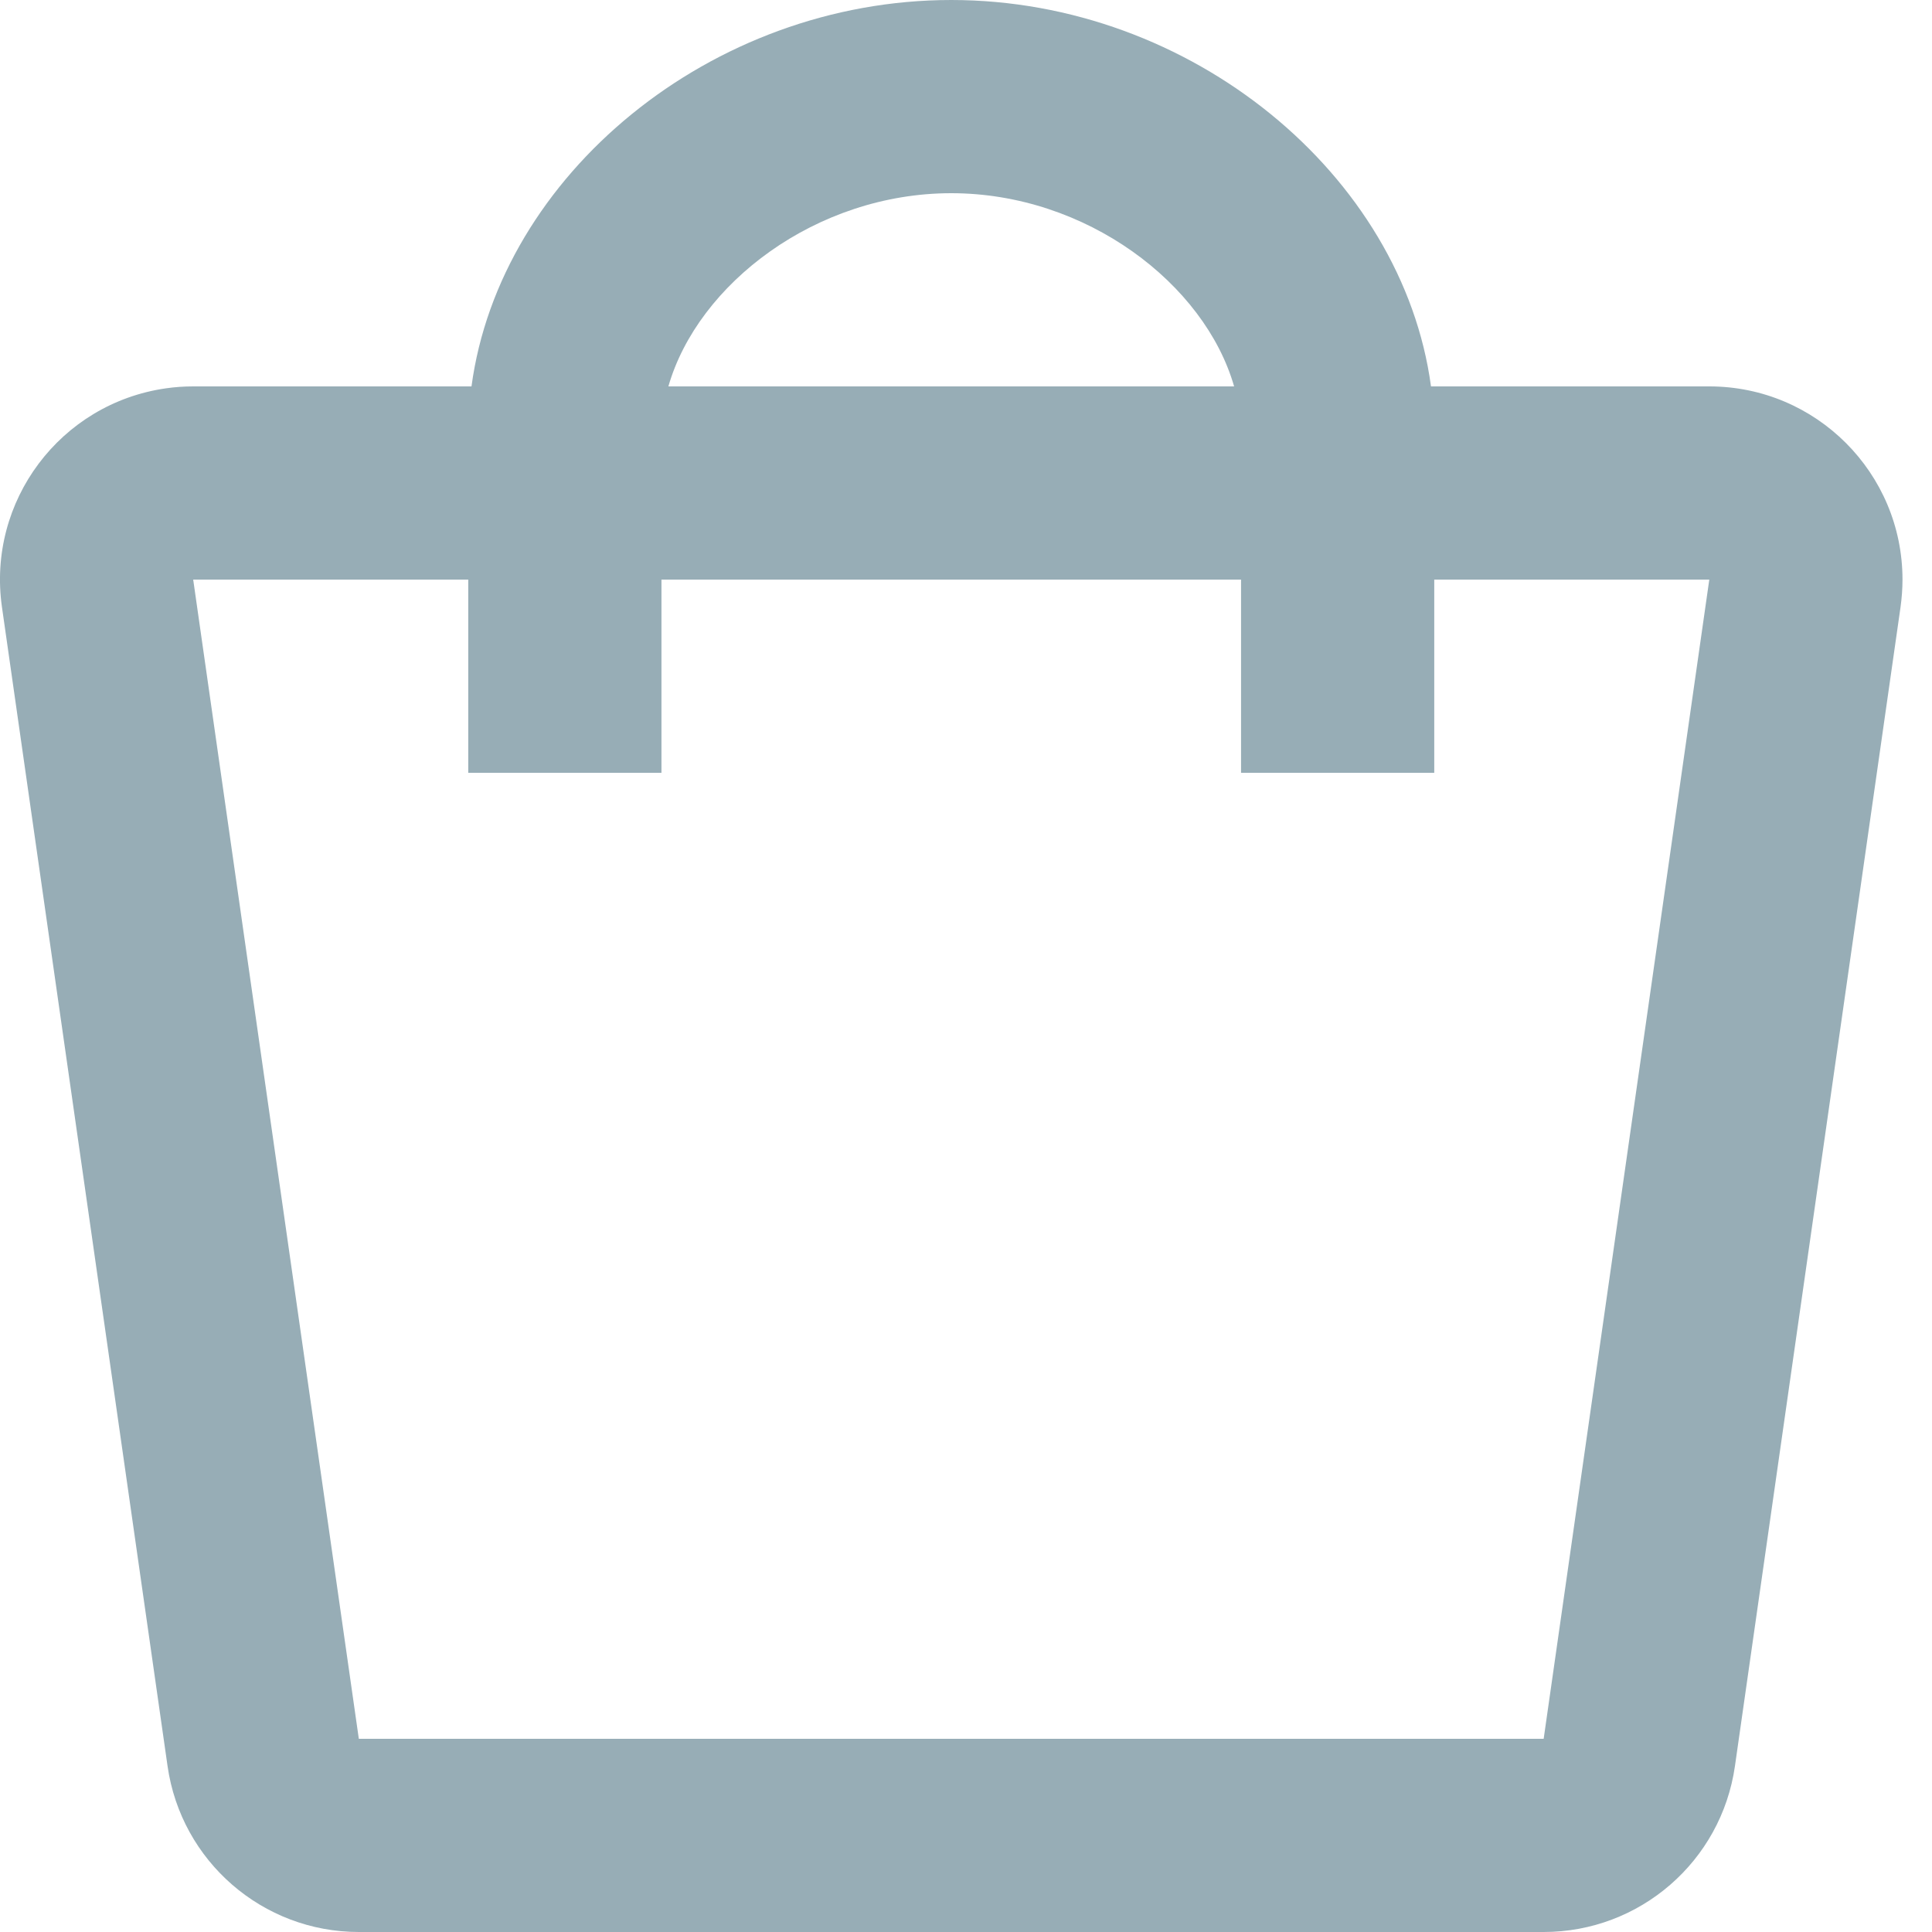 <svg width="22" height="22" viewBox="0 0 22 22" fill="none" xmlns="http://www.w3.org/2000/svg">
<path fill-rule="evenodd" clip-rule="evenodd" d="M5.369 4.4C5.692 1.997 8.094 0 10.832 0C13.57 0 15.972 1.997 16.295 4.4H19.464C20.679 4.4 21.664 5.385 21.664 6.6C21.664 6.704 21.656 6.808 21.642 6.911L19.756 20.111C19.601 21.195 18.673 22 17.578 22H4.086C2.991 22 2.063 21.195 1.908 20.111L0.022 6.911C-0.149 5.708 0.686 4.594 1.889 4.422C1.992 4.407 2.096 4.4 2.2 4.4H5.369ZM14.053 4.4C13.718 3.232 12.37 2.2 10.832 2.2C9.294 2.2 7.946 3.232 7.611 4.4H14.053ZM2.2 6.6H5.332V8.8H7.532V6.6H14.132V8.8H16.332V6.6H19.464L17.578 19.8H4.086L2.2 6.6Z" fill="#97ADB6"/>
</svg>
